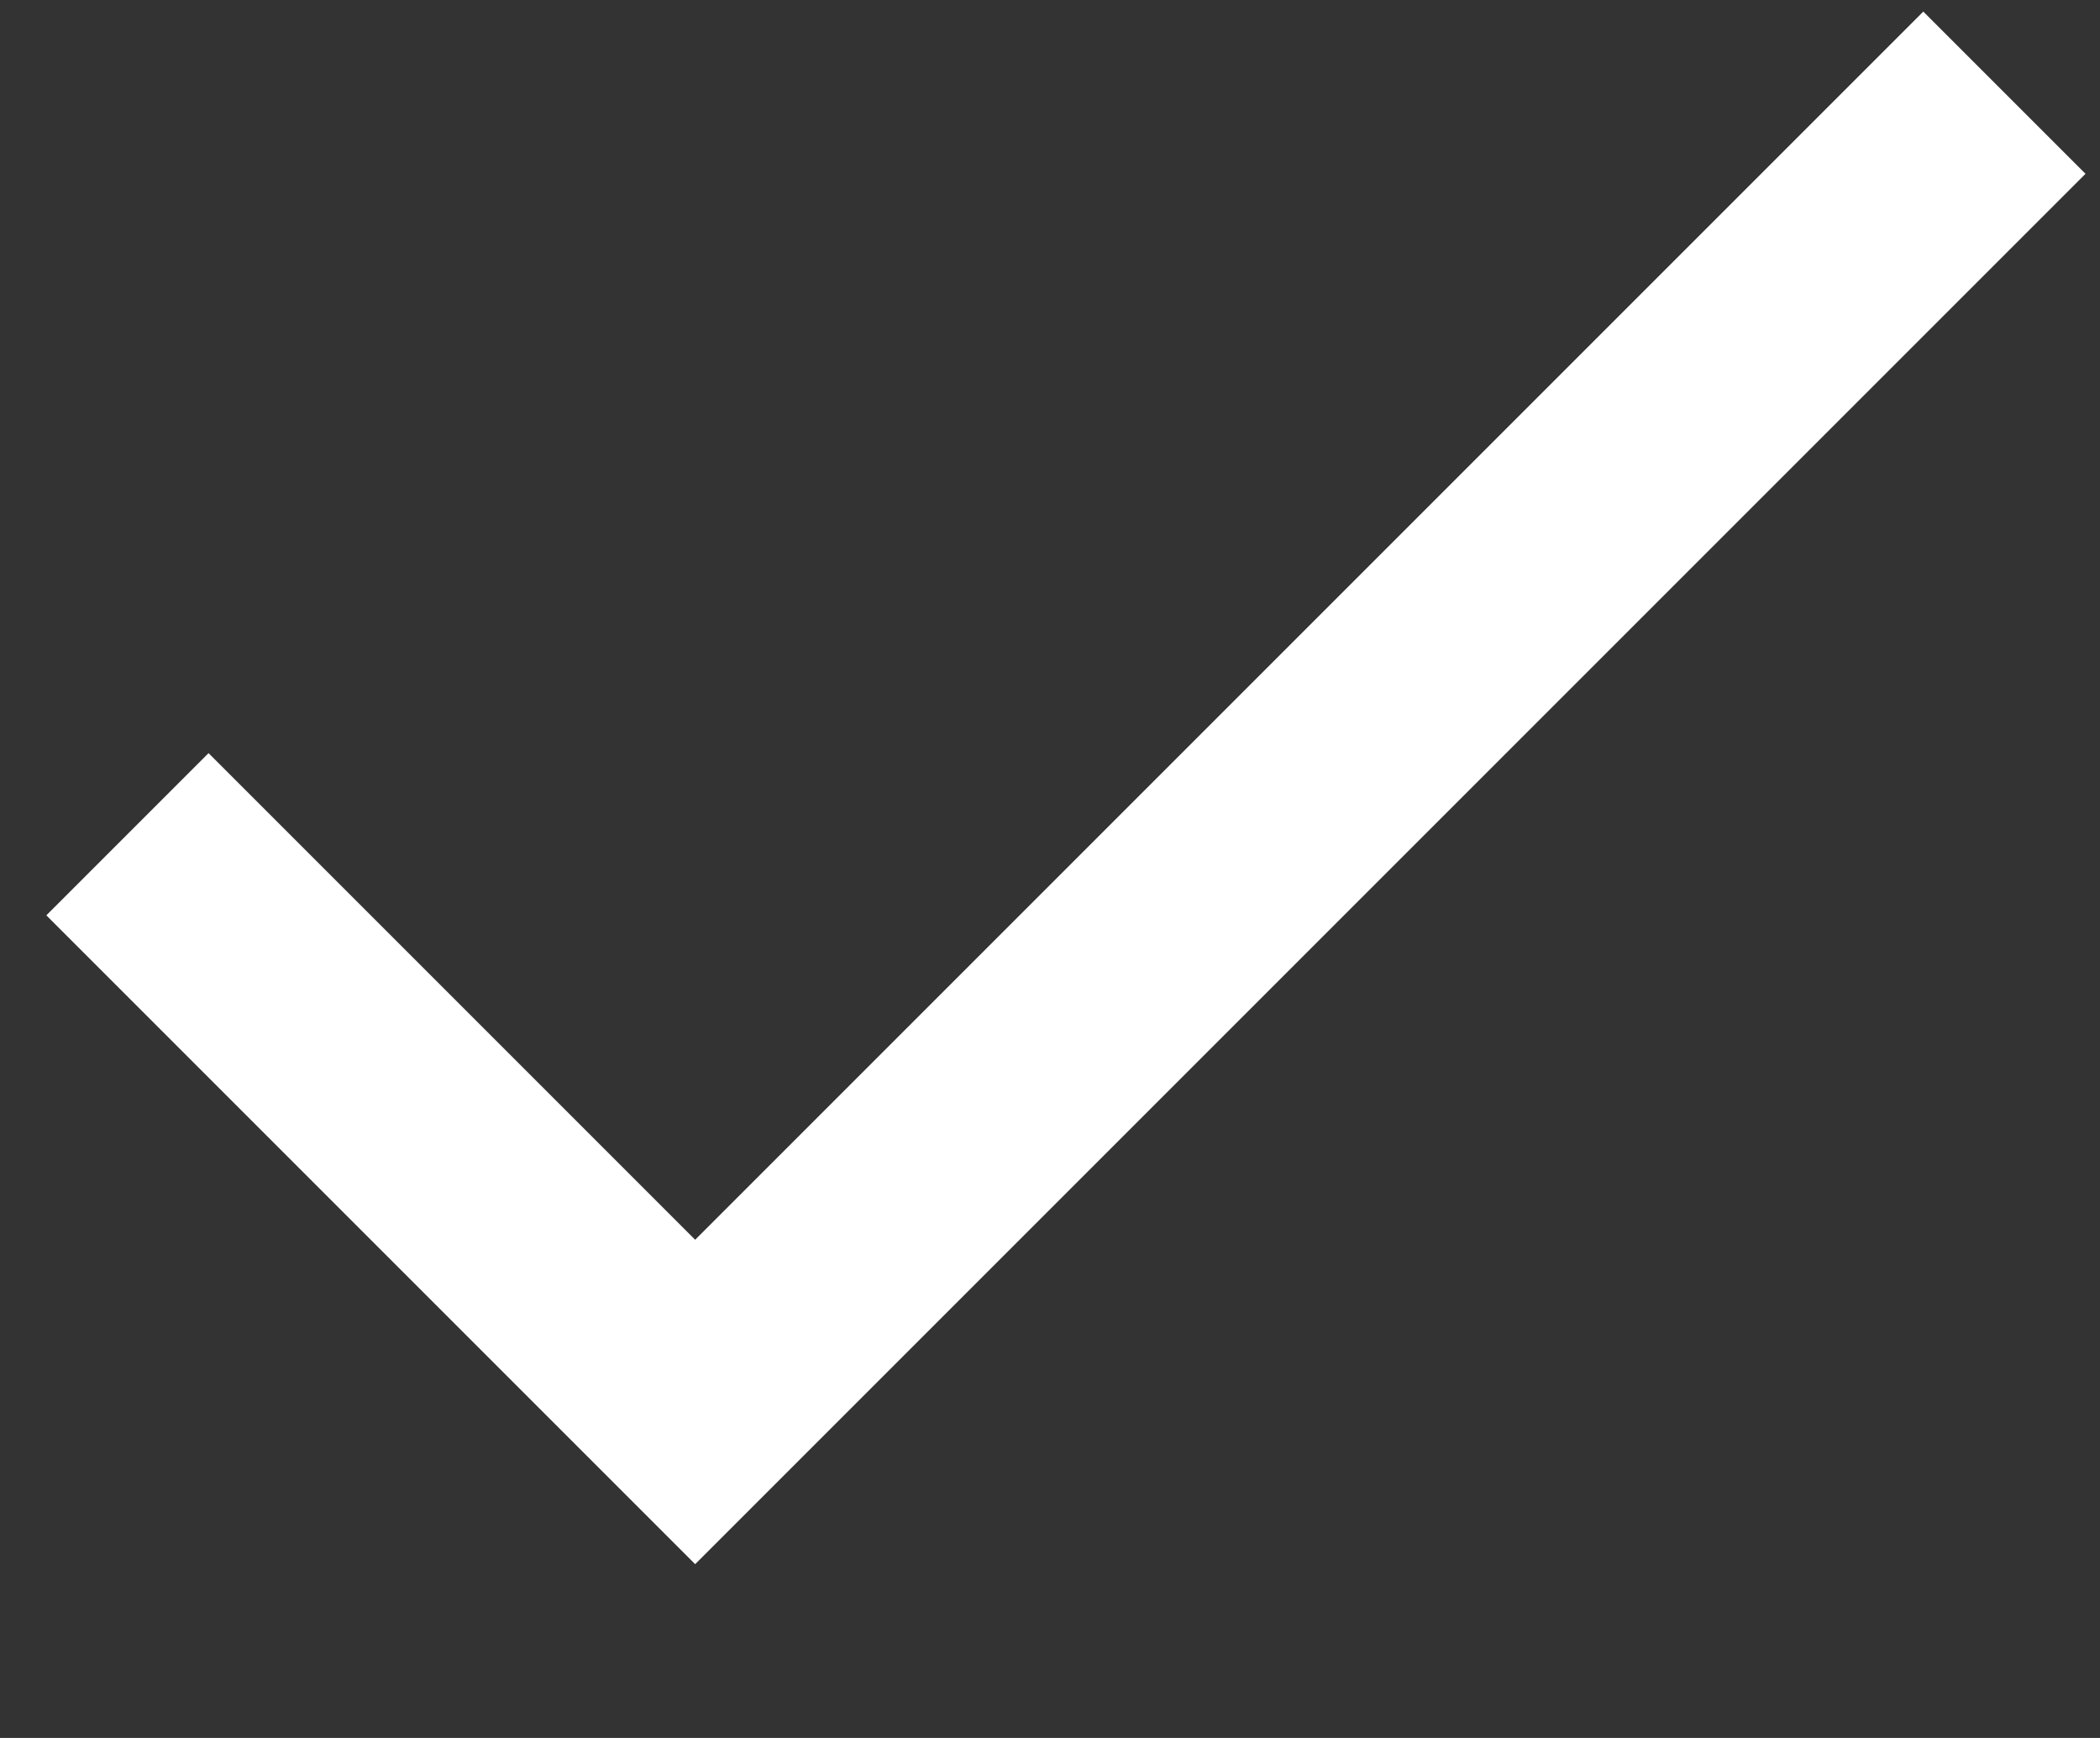 <svg width="29" height="24" viewBox="0 0 29 24" fill="none" xmlns="http://www.w3.org/2000/svg">
<rect x="0" y="0" width="29" height="24" fill="#333333" stroke="none"/>
<g clip-path="url(#clip0_601_651)">
<path fill-rule="evenodd" clip-rule="evenodd" d="M9.6 17.12L2.88 10.4L0.64 12.64L9.6 21.6L28.8 2.4L26.56 0.16L9.6 17.12Z" fill="white"/>
</g>
<defs>
<clipPath id="clip0_601_651">
<rect width="28.8" height="24" fill="white"/>
</clipPath>
</defs>
</svg>
